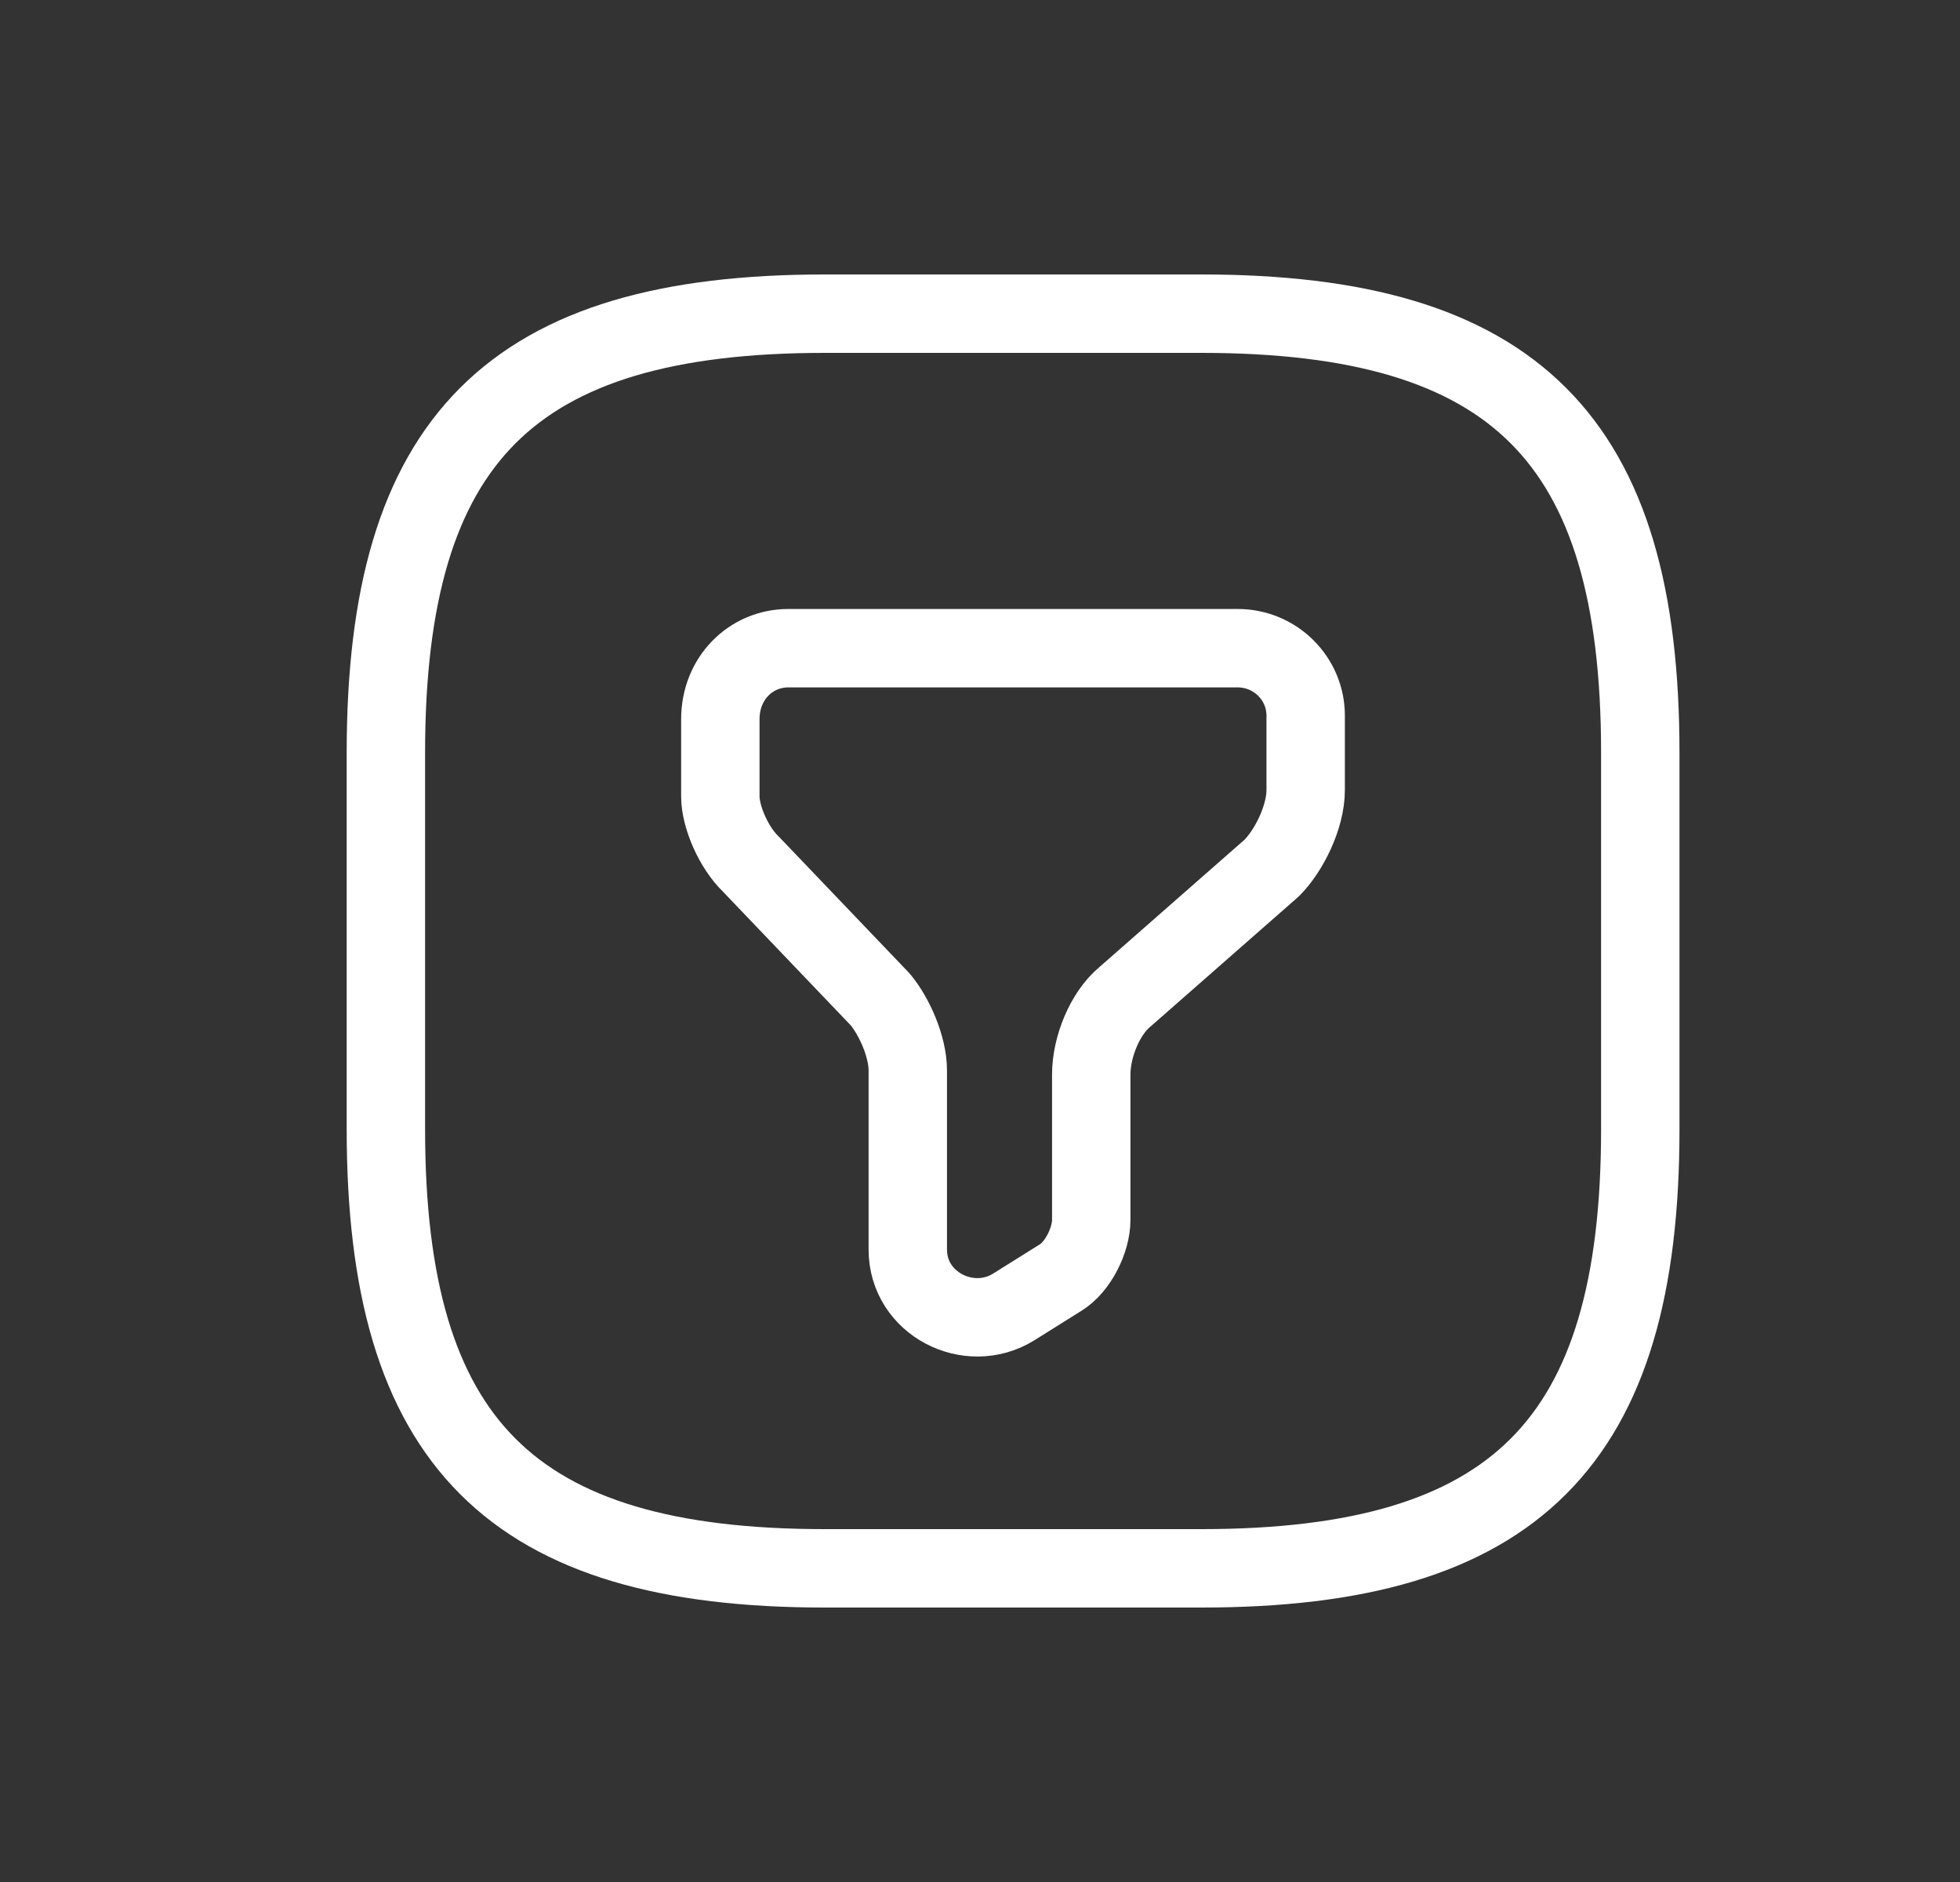 <svg width="25" height="24" viewBox="0 0 25 24" fill="none" xmlns="http://www.w3.org/2000/svg">
<rect x="0" y="0" width="25" height="24" fill="#333333" stroke="none"/>
<path d="M10.055 8.266H15.787C16.265 8.266 16.654 8.651 16.654 9.126V10.075C16.654 10.424 16.437 10.854 16.221 11.069L14.352 12.709C14.091 12.924 13.919 13.354 13.919 13.703V15.557C13.919 15.817 13.747 16.158 13.53 16.291L12.925 16.67C12.357 17.018 11.579 16.625 11.579 15.935V13.651C11.579 13.347 11.407 12.961 11.228 12.746L9.576 11.018C9.359 10.81 9.188 10.417 9.188 10.157V9.171C9.188 8.651 9.576 8.266 10.055 8.266Z" stroke="white" stroke-miterlimit="10" stroke-linecap="round" stroke-linejoin="round"/>
<path d="M10.522 20H15.322C19.322 20 20.922 18.4 20.922 14.4V9.6C20.922 5.6 19.322 4 15.322 4H10.522C6.522 4 4.922 5.6 4.922 9.6V14.4C4.922 18.4 6.522 20 10.522 20Z" stroke="white" stroke-linecap="round" stroke-linejoin="round"/>
</svg>
